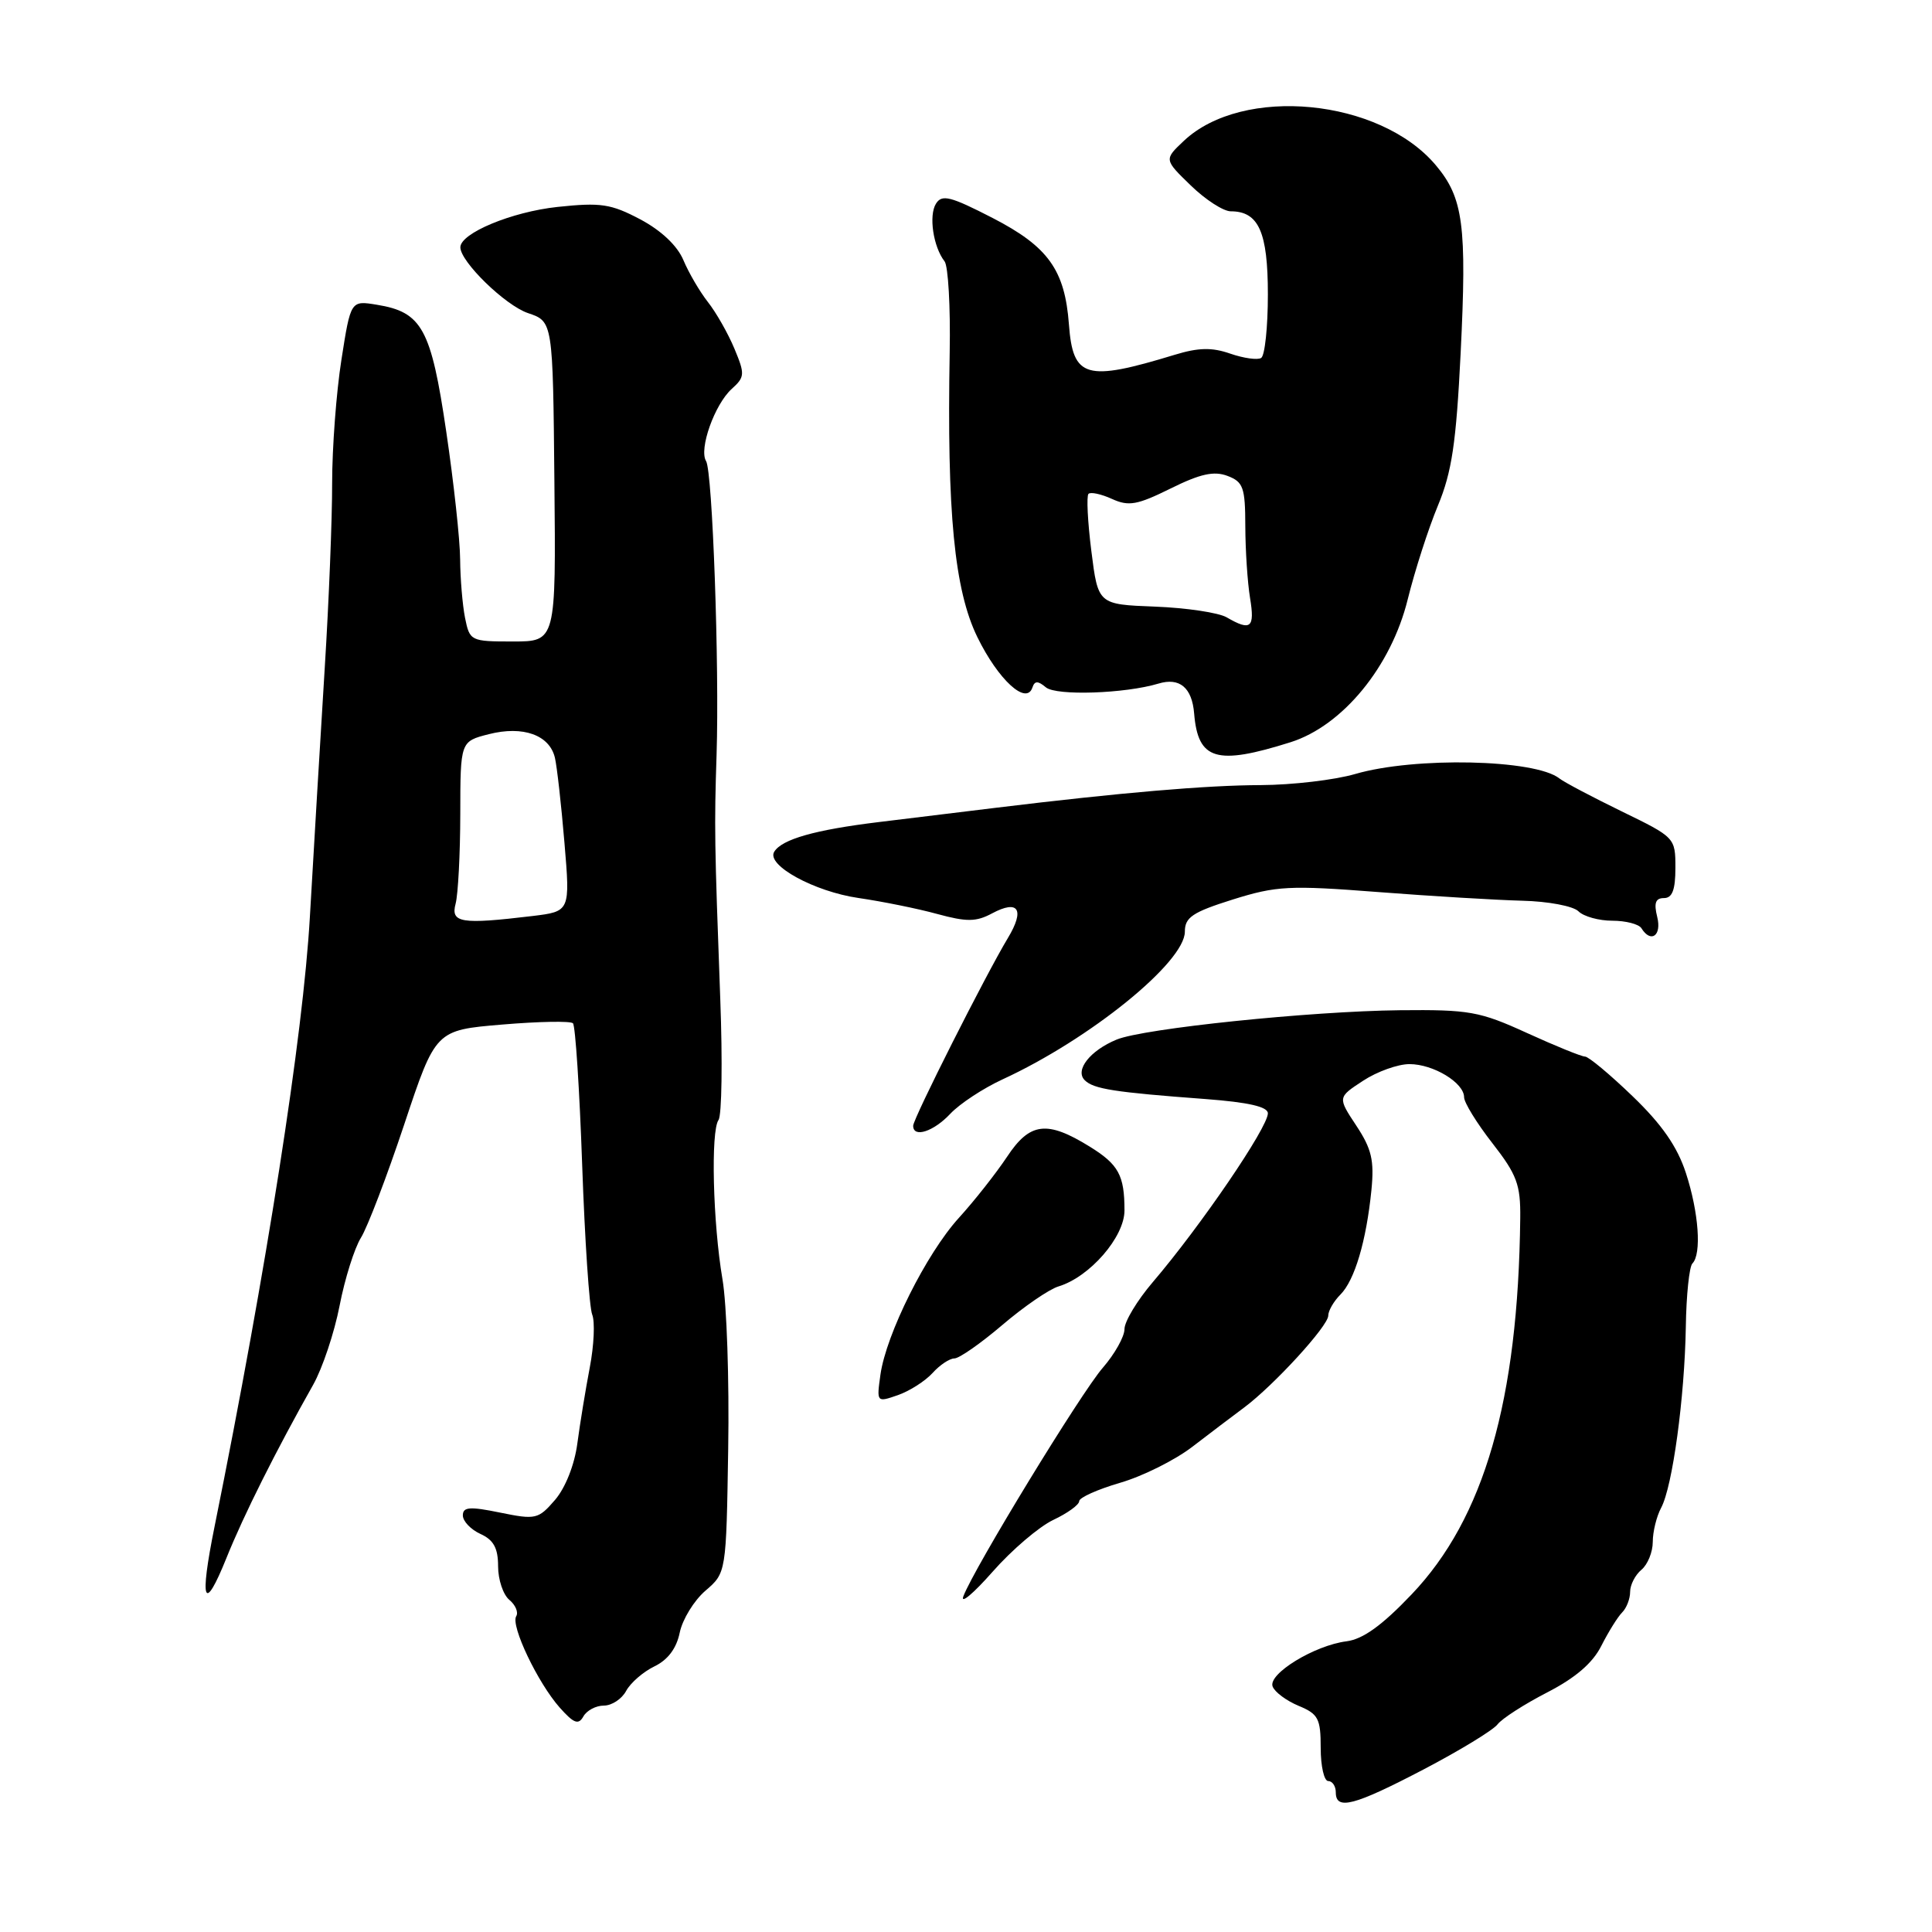 <?xml version="1.0" encoding="UTF-8" standalone="no"?>
<!DOCTYPE svg PUBLIC "-//W3C//DTD SVG 1.1//EN" "http://www.w3.org/Graphics/SVG/1.1/DTD/svg11.dtd" >
<svg xmlns="http://www.w3.org/2000/svg" xmlns:xlink="http://www.w3.org/1999/xlink" version="1.1" viewBox="0 0 256 256">
 <g >
 <path fill="currentColor"
d=" M 188.65 234.45 C 193.44 231.94 197.84 229.26 198.43 228.49 C 199.02 227.72 201.97 225.82 205.00 224.26 C 208.75 222.33 211.04 220.37 212.19 218.07 C 213.13 216.22 214.36 214.24 214.94 213.66 C 215.53 213.07 216.00 211.85 216.00 210.92 C 216.00 210.00 216.68 208.68 217.50 208.00 C 218.32 207.32 219.00 205.66 219.00 204.31 C 219.00 202.97 219.50 200.93 220.11 199.79 C 221.62 196.98 223.22 185.19 223.38 175.83 C 223.44 171.62 223.84 167.83 224.25 167.42 C 225.49 166.17 225.10 160.66 223.39 155.43 C 222.25 151.93 220.20 148.98 216.32 145.25 C 213.32 142.36 210.49 140.00 210.02 140.00 C 209.56 140.00 206.11 138.60 202.34 136.88 C 196.06 134.01 194.69 133.77 185.50 133.86 C 173.63 133.99 151.55 136.27 147.96 137.75 C 144.44 139.20 142.40 141.80 143.73 143.13 C 144.90 144.30 147.64 144.73 159.75 145.63 C 165.44 146.06 168.00 146.65 168.00 147.52 C 168.00 149.40 159.11 162.44 152.75 169.89 C 150.69 172.30 149.00 175.10 149.00 176.11 C 149.00 177.11 147.71 179.41 146.14 181.22 C 143.25 184.53 129.03 207.84 127.65 211.52 C 127.24 212.61 128.98 211.15 131.52 208.27 C 134.05 205.39 137.67 202.30 139.56 201.40 C 141.45 200.51 143.00 199.39 143.00 198.91 C 143.00 198.44 145.44 197.35 148.41 196.48 C 151.39 195.62 155.70 193.47 158.00 191.70 C 160.29 189.94 163.38 187.60 164.86 186.50 C 168.80 183.56 176.00 175.70 176.00 174.33 C 176.00 173.68 176.73 172.42 177.62 171.53 C 179.50 169.64 181.04 164.46 181.72 157.70 C 182.11 153.76 181.75 152.23 179.72 149.16 C 177.24 145.41 177.24 145.41 180.61 143.21 C 182.46 141.99 185.23 141.00 186.76 141.00 C 189.93 141.00 194.00 143.47 194.00 145.39 C 194.00 146.10 195.69 148.84 197.75 151.48 C 201.00 155.65 201.49 156.98 201.44 161.40 C 201.17 185.56 196.66 201.18 187.05 211.26 C 183.13 215.38 180.60 217.20 178.43 217.48 C 174.19 218.01 167.99 221.80 168.63 223.47 C 168.91 224.21 170.46 225.36 172.07 226.03 C 174.68 227.11 175.00 227.72 175.00 231.62 C 175.00 234.03 175.45 236.00 176.00 236.00 C 176.55 236.00 177.00 236.68 177.00 237.50 C 177.00 239.91 179.41 239.28 188.65 234.45 Z  M 80.01 226.00 C 81.07 226.00 82.40 225.12 82.97 224.05 C 83.55 222.98 85.23 221.52 86.72 220.80 C 88.50 219.94 89.64 218.42 90.07 216.32 C 90.43 214.58 91.96 212.08 93.47 210.78 C 96.23 208.41 96.23 208.41 96.49 191.95 C 96.64 182.90 96.30 172.80 95.73 169.50 C 94.46 162.04 94.16 149.87 95.21 148.40 C 95.64 147.79 95.75 140.59 95.44 132.40 C 94.67 111.55 94.64 109.57 94.95 100.00 C 95.33 88.23 94.41 62.48 93.56 61.10 C 92.58 59.52 94.69 53.59 96.95 51.54 C 98.70 49.96 98.73 49.59 97.31 46.19 C 96.47 44.18 94.89 41.40 93.80 40.02 C 92.71 38.63 91.25 36.13 90.55 34.46 C 89.75 32.56 87.63 30.55 84.85 29.07 C 80.95 27.01 79.62 26.81 73.87 27.42 C 67.80 28.07 61.00 30.90 61.00 32.77 C 61.00 34.68 66.96 40.48 69.97 41.49 C 73.26 42.60 73.26 42.60 73.46 63.80 C 73.67 85.00 73.67 85.00 67.96 85.00 C 62.37 85.00 62.24 84.94 61.62 81.87 C 61.28 80.16 60.99 76.67 60.97 74.12 C 60.96 71.58 60.13 63.96 59.13 57.19 C 57.12 43.54 55.92 41.35 49.93 40.38 C 46.47 39.81 46.47 39.81 45.24 47.67 C 44.56 51.98 44.01 59.34 44.01 64.01 C 44.02 68.68 43.58 79.70 43.03 88.50 C 42.48 97.30 41.60 112.15 41.06 121.50 C 40.16 137.25 35.34 168.06 28.43 202.28 C 26.40 212.32 27.00 213.90 30.01 206.43 C 32.28 200.78 36.57 192.22 41.49 183.50 C 42.73 181.30 44.31 176.57 45.00 173.00 C 45.69 169.43 46.97 165.38 47.83 164.00 C 48.69 162.62 51.27 155.88 53.56 149.00 C 57.72 136.50 57.72 136.50 66.53 135.76 C 71.38 135.35 75.61 135.27 75.92 135.59 C 76.24 135.91 76.79 144.34 77.14 154.33 C 77.49 164.32 78.09 173.26 78.47 174.19 C 78.85 175.12 78.71 178.27 78.15 181.19 C 77.59 184.11 76.85 188.65 76.50 191.27 C 76.13 194.09 74.92 197.14 73.55 198.74 C 71.33 201.31 70.99 201.39 66.28 200.43 C 62.24 199.60 61.33 199.67 61.33 200.80 C 61.33 201.57 62.38 202.67 63.67 203.26 C 65.41 204.05 66.00 205.14 66.00 207.54 C 66.00 209.31 66.67 211.31 67.49 211.99 C 68.31 212.67 68.72 213.65 68.40 214.16 C 67.64 215.40 71.26 222.99 74.17 226.27 C 76.04 228.37 76.65 228.59 77.30 227.44 C 77.74 226.65 78.96 226.00 80.01 226.00 Z  M 123.56 181.94 C 124.52 180.87 125.83 180.00 126.46 180.00 C 127.10 180.00 129.96 178.00 132.81 175.57 C 135.67 173.13 139.02 170.83 140.25 170.46 C 144.40 169.21 149.00 163.91 149.00 160.39 C 149.00 155.73 148.22 154.30 144.39 151.93 C 138.73 148.43 136.46 148.71 133.44 153.28 C 131.98 155.47 129.11 159.12 127.05 161.38 C 122.75 166.11 117.41 176.79 116.66 182.17 C 116.15 185.83 116.16 185.84 118.98 184.86 C 120.53 184.32 122.59 183.00 123.56 181.94 Z  M 125.92 147.58 C 127.17 146.25 130.29 144.20 132.85 143.02 C 144.42 137.69 157.00 127.50 157.00 123.45 C 157.00 121.55 158.01 120.87 163.35 119.19 C 169.14 117.38 170.83 117.29 182.60 118.20 C 189.69 118.75 198.29 119.26 201.70 119.35 C 205.12 119.43 208.46 120.06 209.15 120.75 C 209.84 121.44 211.86 122.00 213.64 122.00 C 215.42 122.00 217.16 122.45 217.50 123.00 C 218.75 125.02 220.21 123.98 219.59 121.50 C 219.13 119.66 219.36 119.00 220.48 119.00 C 221.59 119.00 222.00 117.91 222.00 114.99 C 222.00 111.00 221.95 110.95 214.88 107.51 C 210.96 105.60 207.25 103.64 206.63 103.15 C 203.43 100.60 187.43 100.26 179.57 102.56 C 176.86 103.35 171.23 104.01 167.07 104.03 C 159.87 104.05 148.54 105.02 132.00 107.03 C 127.88 107.53 120.87 108.38 116.43 108.93 C 107.99 109.96 103.61 111.20 102.59 112.86 C 101.49 114.63 107.89 118.14 113.76 118.99 C 116.92 119.45 121.62 120.40 124.20 121.11 C 128.10 122.17 129.34 122.16 131.45 121.03 C 134.96 119.15 135.83 120.52 133.54 124.31 C 130.62 129.16 121.00 148.22 121.00 149.17 C 121.00 150.82 123.70 149.95 125.92 147.58 Z  M 171.00 98.35 C 177.90 96.17 184.33 88.34 186.53 79.42 C 187.47 75.62 189.27 70.03 190.53 67.00 C 192.38 62.55 192.95 58.71 193.54 46.85 C 194.38 29.85 193.90 26.22 190.25 21.89 C 182.82 13.06 164.68 11.31 156.87 18.66 C 154.24 21.14 154.24 21.14 157.78 24.57 C 159.72 26.46 162.11 28.00 163.08 28.00 C 166.78 28.00 168.00 30.74 168.00 39.01 C 168.00 43.34 167.60 47.13 167.11 47.43 C 166.63 47.73 164.79 47.47 163.02 46.86 C 160.59 46.01 158.81 46.05 155.66 47.01 C 143.89 50.60 142.17 50.11 141.64 43.00 C 141.10 35.76 138.89 32.68 131.52 28.88 C 125.94 26.01 124.81 25.72 124.02 26.99 C 123.04 28.56 123.66 32.71 125.16 34.63 C 125.64 35.25 125.95 40.65 125.84 46.63 C 125.46 67.92 126.46 78.19 129.51 84.43 C 132.28 90.09 136.00 93.50 136.80 91.10 C 137.10 90.20 137.53 90.19 138.59 91.08 C 139.97 92.22 149.09 91.91 153.50 90.58 C 156.30 89.73 157.95 91.11 158.23 94.54 C 158.74 100.72 161.17 101.45 171.00 98.35 Z  M 60.37 119.75 C 60.70 118.51 60.98 113.17 60.99 107.87 C 61.00 98.24 61.00 98.24 64.78 97.28 C 69.31 96.13 72.82 97.39 73.53 100.41 C 73.80 101.56 74.37 106.61 74.79 111.64 C 75.56 120.77 75.56 120.77 70.53 121.38 C 61.10 122.51 59.69 122.29 60.37 119.75 Z  M 162.54 81.80 C 161.47 81.18 157.19 80.54 153.04 80.38 C 145.50 80.09 145.50 80.09 144.61 73.02 C 144.12 69.13 143.95 65.72 144.23 65.44 C 144.51 65.16 145.91 65.46 147.34 66.11 C 149.56 67.12 150.68 66.92 155.11 64.73 C 159.04 62.78 160.86 62.38 162.65 63.06 C 164.74 63.85 165.00 64.59 165.01 69.73 C 165.02 72.90 165.30 77.19 165.64 79.25 C 166.29 83.20 165.74 83.66 162.54 81.80 Z "/>
</g>
</svg>